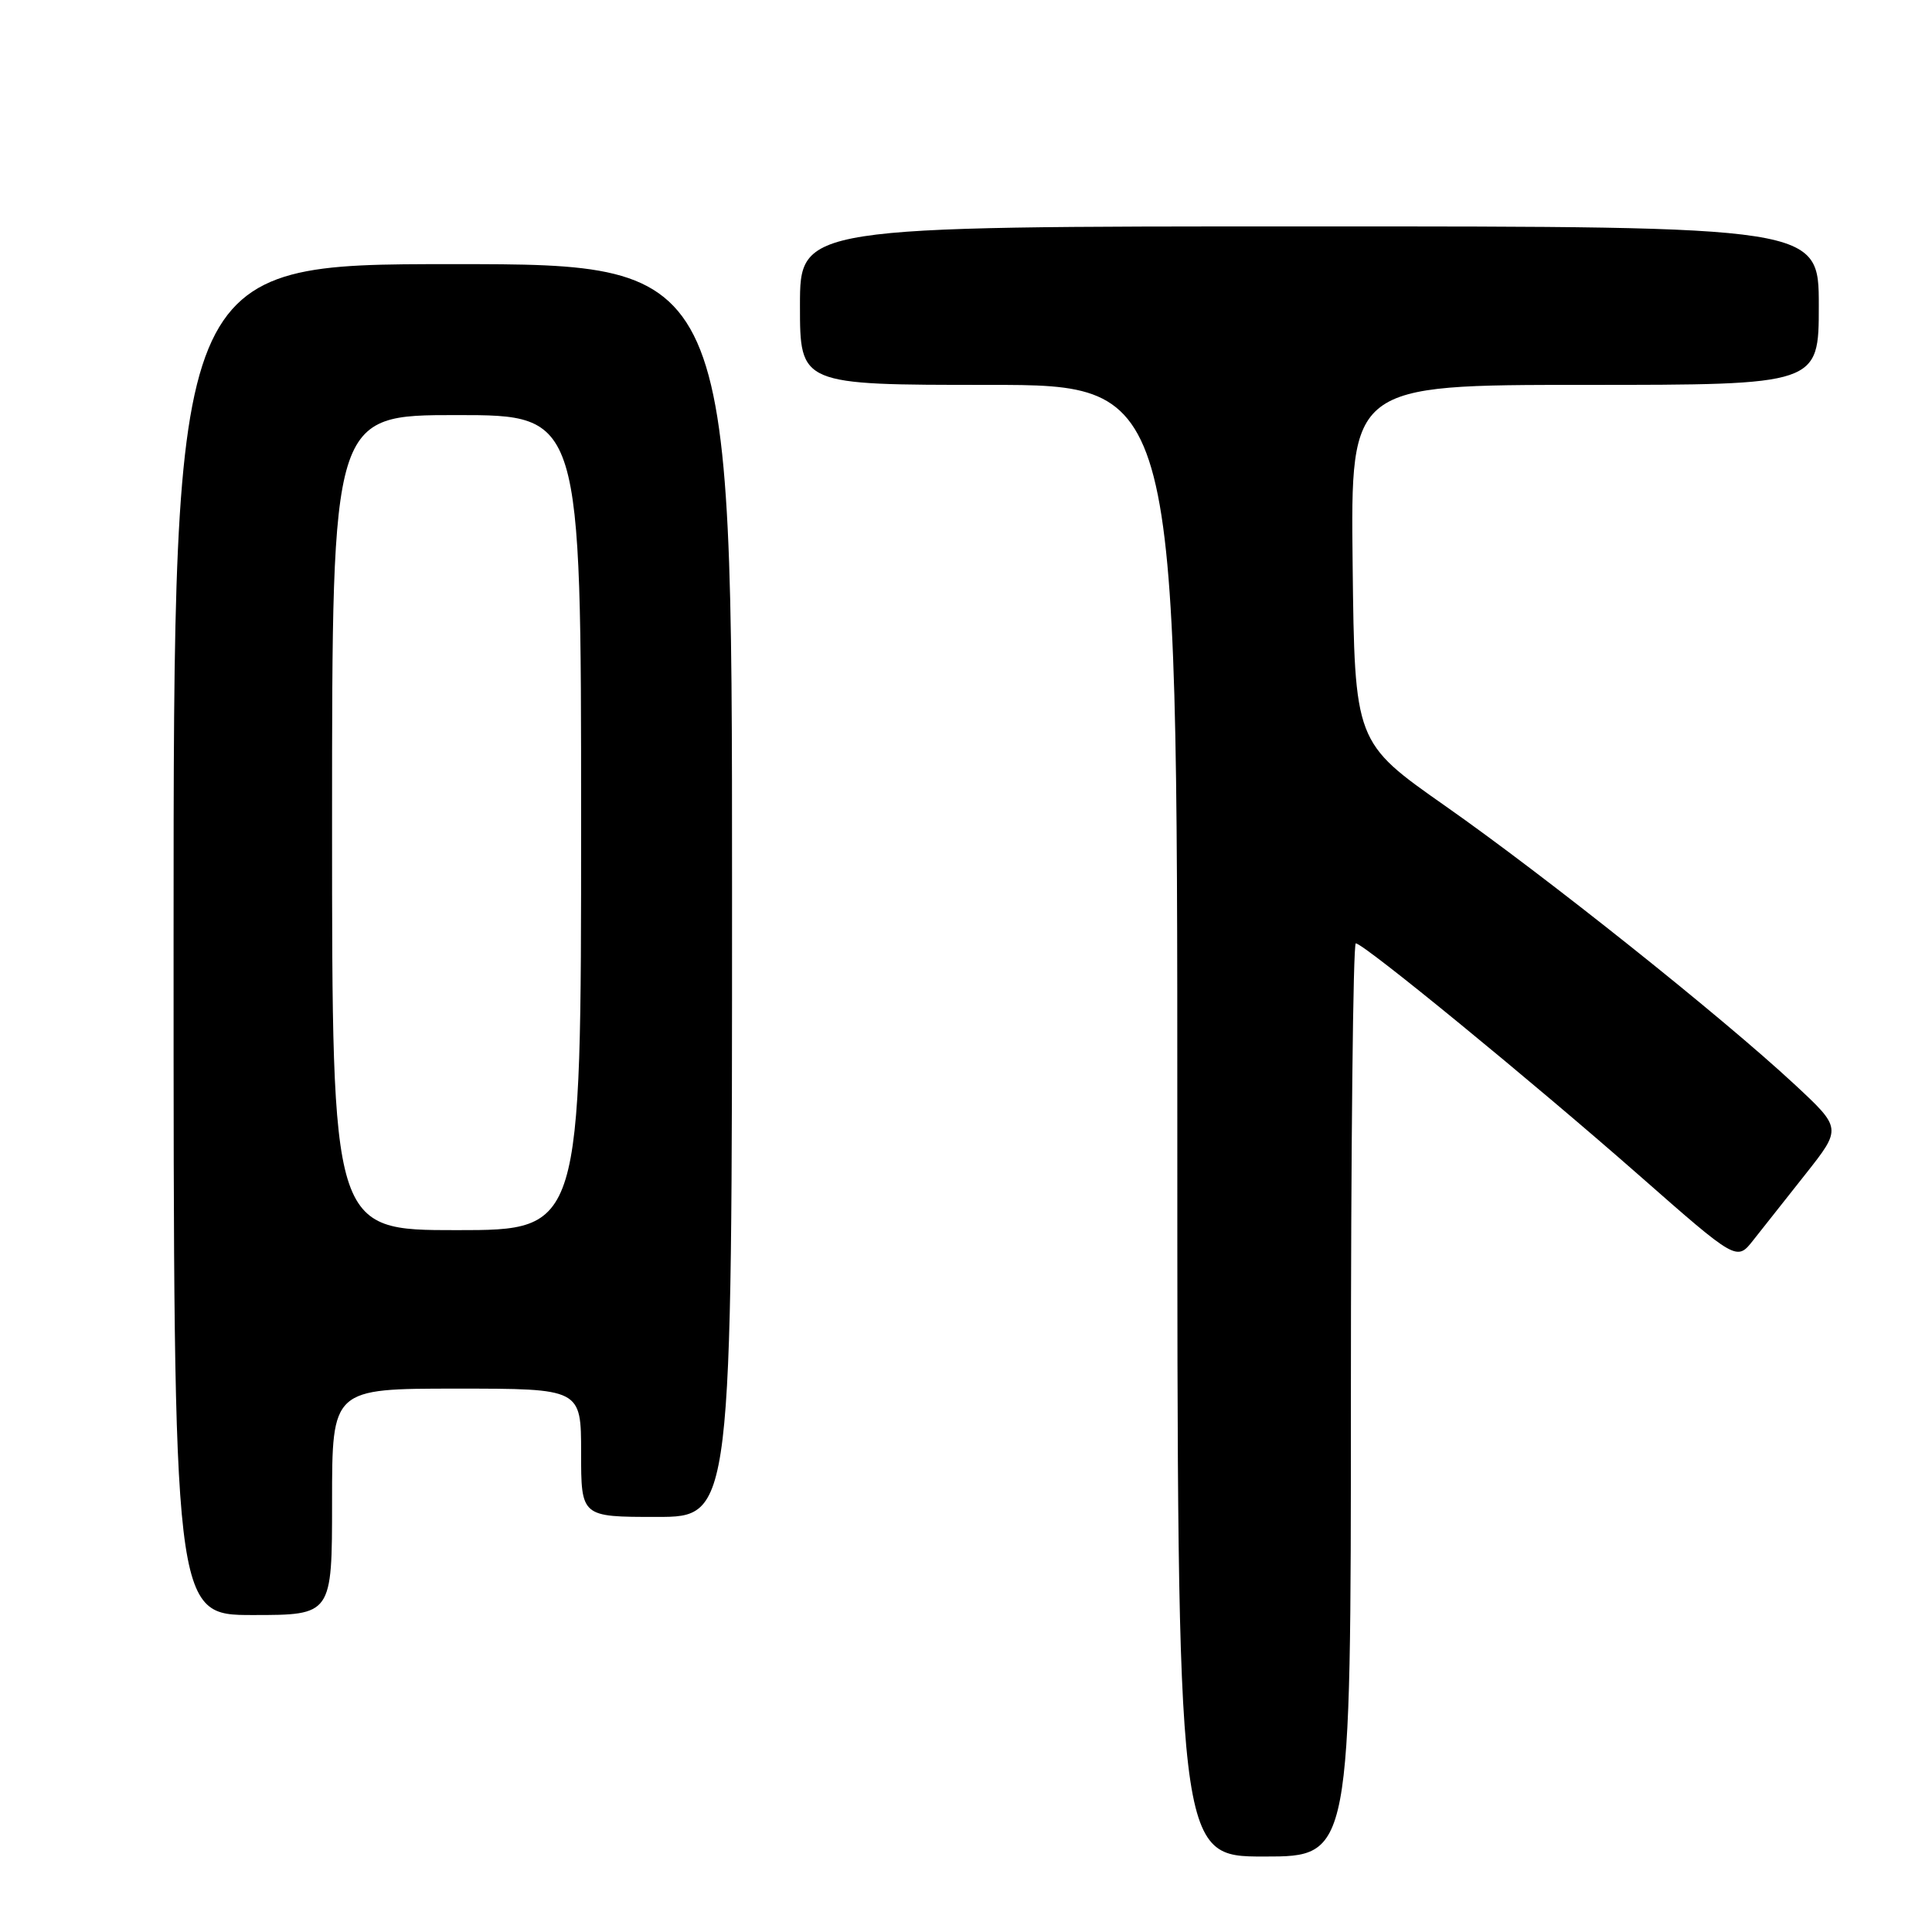 <?xml version="1.0" encoding="UTF-8" standalone="no"?>
<!DOCTYPE svg PUBLIC "-//W3C//DTD SVG 1.1//EN" "http://www.w3.org/Graphics/SVG/1.1/DTD/svg11.dtd" >
<svg xmlns="http://www.w3.org/2000/svg" xmlns:xlink="http://www.w3.org/1999/xlink" version="1.1" viewBox="0 0 256 256">
 <g >
 <path fill="currentColor"
d=" M 179.00 185.50 C 179.00 152.22 179.29 125.00 179.65 125.00 C 180.69 125.00 202.95 143.23 217.16 155.71 C 230.13 167.11 230.13 167.11 232.31 164.34 C 233.52 162.82 236.65 158.85 239.27 155.54 C 244.04 149.50 244.04 149.50 237.77 143.67 C 228.11 134.70 204.82 116.13 191.50 106.79 C 179.50 98.37 179.50 98.37 179.23 74.69 C 178.96 51.00 178.96 51.00 209.98 51.00 C 241.00 51.00 241.00 51.00 241.00 40.50 C 241.00 30.00 241.00 30.00 173.50 30.00 C 106.00 30.00 106.00 30.00 106.00 40.50 C 106.00 51.00 106.00 51.00 131.00 51.00 C 156.00 51.00 156.00 51.00 156.00 148.50 C 156.00 246.00 156.00 246.00 167.50 246.00 C 179.00 246.00 179.00 246.00 179.00 185.50 Z  M 44.00 199.00 C 44.00 184.00 44.00 184.00 60.50 184.00 C 77.00 184.00 77.00 184.00 77.00 192.50 C 77.00 201.00 77.00 201.00 87.00 201.00 C 97.00 201.00 97.00 201.00 97.00 118.00 C 97.00 35.00 97.00 35.00 60.00 35.00 C 23.00 35.00 23.00 35.00 23.00 124.50 C 23.00 214.00 23.00 214.00 33.50 214.00 C 44.00 214.00 44.00 214.00 44.00 199.00 Z  M 44.00 109.00 C 44.00 55.00 44.00 55.00 60.50 55.00 C 77.00 55.00 77.00 55.00 77.00 109.00 C 77.00 163.00 77.00 163.00 60.50 163.00 C 44.00 163.00 44.00 163.00 44.00 109.00 Z "/>
</g>
</svg>
